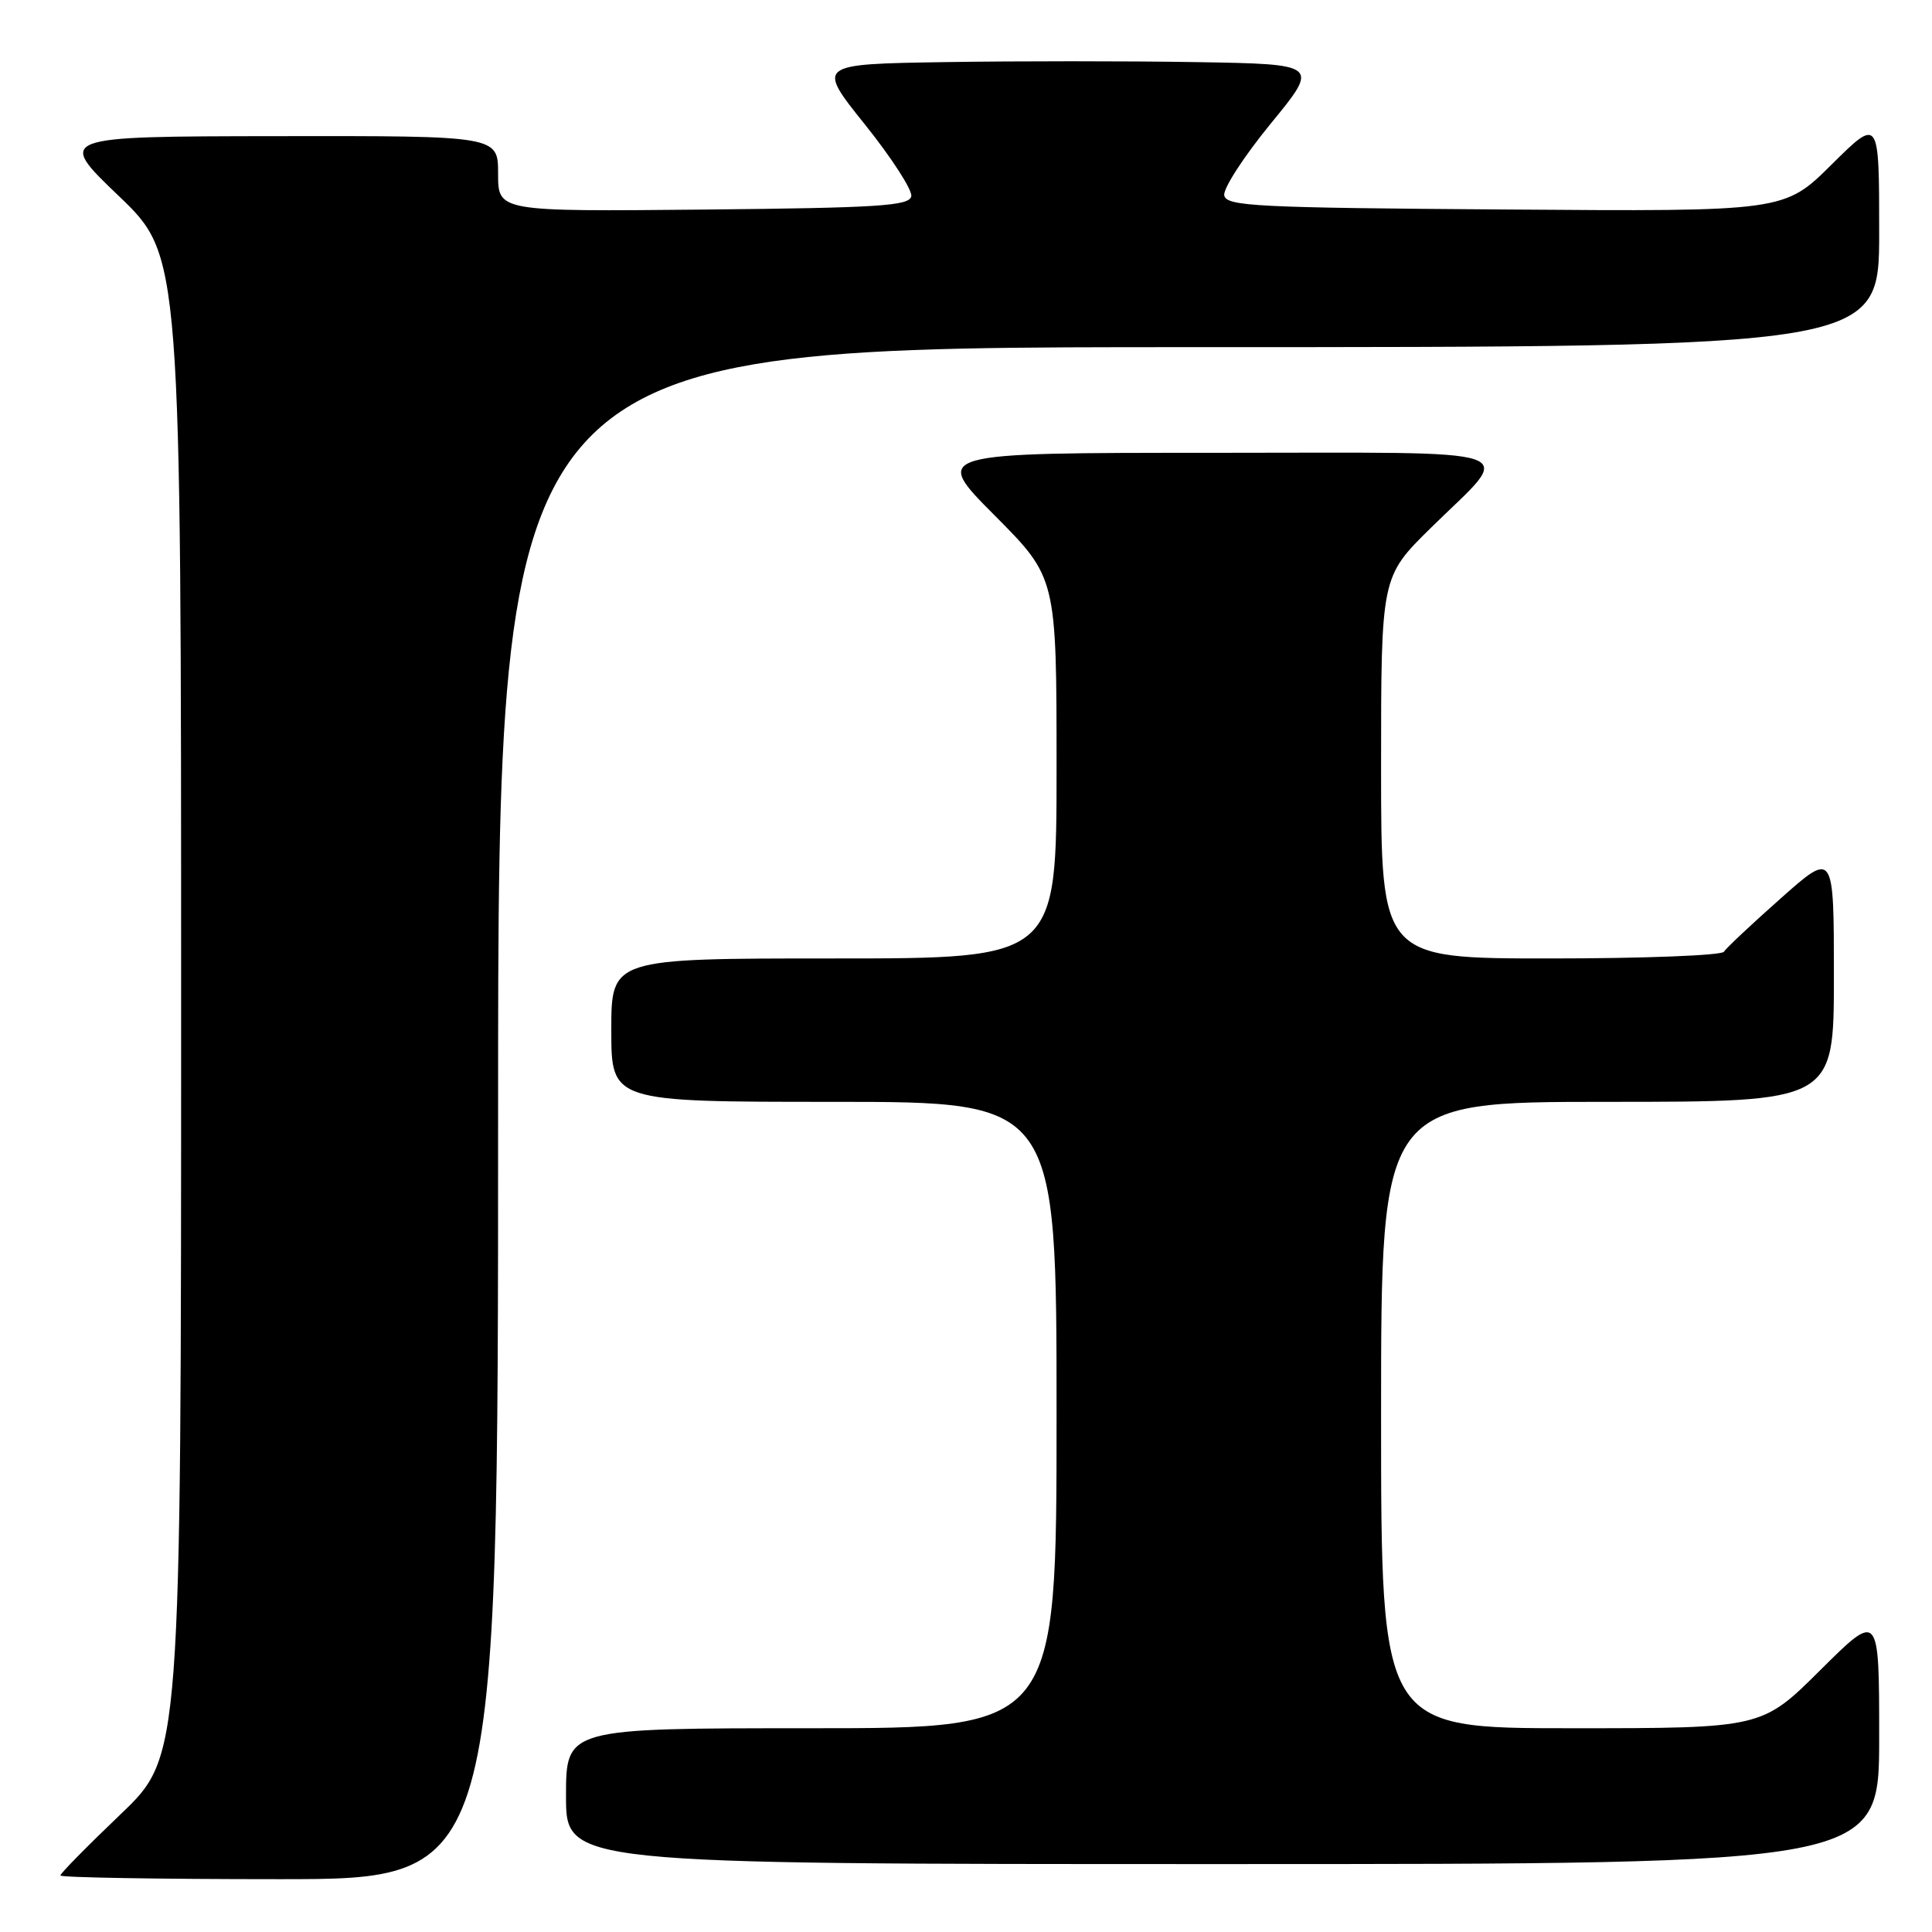 <?xml version="1.0" encoding="UTF-8" standalone="no"?>
<!DOCTYPE svg PUBLIC "-//W3C//DTD SVG 1.1//EN" "http://www.w3.org/Graphics/SVG/1.1/DTD/svg11.dtd" >
<svg xmlns="http://www.w3.org/2000/svg" xmlns:xlink="http://www.w3.org/1999/xlink" version="1.1" viewBox="0 0 256 256">
 <g >
 <path fill="currentColor"
d=" M 66.00 147.50 C 66.00 46.00 66.00 46.00 157.50 46.00 C 249.00 46.00 249.00 46.00 249.00 30.78 C 249.00 15.56 249.00 15.56 242.71 21.79 C 236.42 28.03 236.42 28.03 199.47 27.76 C 166.41 27.53 162.49 27.33 162.22 25.89 C 162.05 25.00 164.82 20.73 168.37 16.39 C 174.84 8.50 174.84 8.50 158.49 8.23 C 149.49 8.08 134.49 8.08 125.16 8.23 C 108.20 8.50 108.20 8.50 114.61 16.50 C 118.14 20.90 120.90 25.18 120.75 26.00 C 120.51 27.28 116.52 27.54 93.24 27.77 C 66.00 28.03 66.00 28.03 66.00 23.02 C 66.00 18.00 66.00 18.00 36.75 18.04 C 7.50 18.08 7.50 18.08 15.75 25.98 C 24.00 33.89 24.00 33.89 24.00 133.31 C 24.00 232.73 24.00 232.73 16.00 240.38 C 11.60 244.58 8.00 248.24 8.00 248.51 C 8.00 248.78 21.05 249.00 37.00 249.00 C 66.00 249.00 66.00 249.00 66.00 147.50 Z  M 249.00 230.27 C 249.00 213.55 249.00 213.55 241.23 221.27 C 233.46 229.00 233.46 229.00 208.23 229.00 C 183.00 229.00 183.00 229.00 183.00 187.50 C 183.00 146.00 183.00 146.00 213.00 146.00 C 243.00 146.00 243.00 146.00 243.00 129.40 C 243.00 112.79 243.00 112.79 235.99 119.01 C 232.13 122.43 228.73 125.62 228.43 126.11 C 228.13 126.60 217.78 127.00 205.44 127.00 C 183.00 127.00 183.00 127.00 183.00 101.72 C 183.00 76.44 183.00 76.44 189.57 69.97 C 200.71 59.01 203.58 60.00 160.81 60.00 C 123.54 60.00 123.54 60.00 131.77 68.27 C 140.00 76.54 140.00 76.54 140.00 101.77 C 140.00 127.00 140.00 127.00 110.50 127.00 C 81.00 127.00 81.00 127.00 81.00 136.50 C 81.00 146.00 81.00 146.00 110.50 146.00 C 140.00 146.00 140.00 146.00 140.00 187.50 C 140.00 229.00 140.00 229.00 107.50 229.00 C 75.00 229.00 75.00 229.00 75.00 238.00 C 75.00 247.00 75.00 247.00 162.00 247.00 C 249.00 247.00 249.00 247.00 249.00 230.27 Z "/>
</g>
</svg>